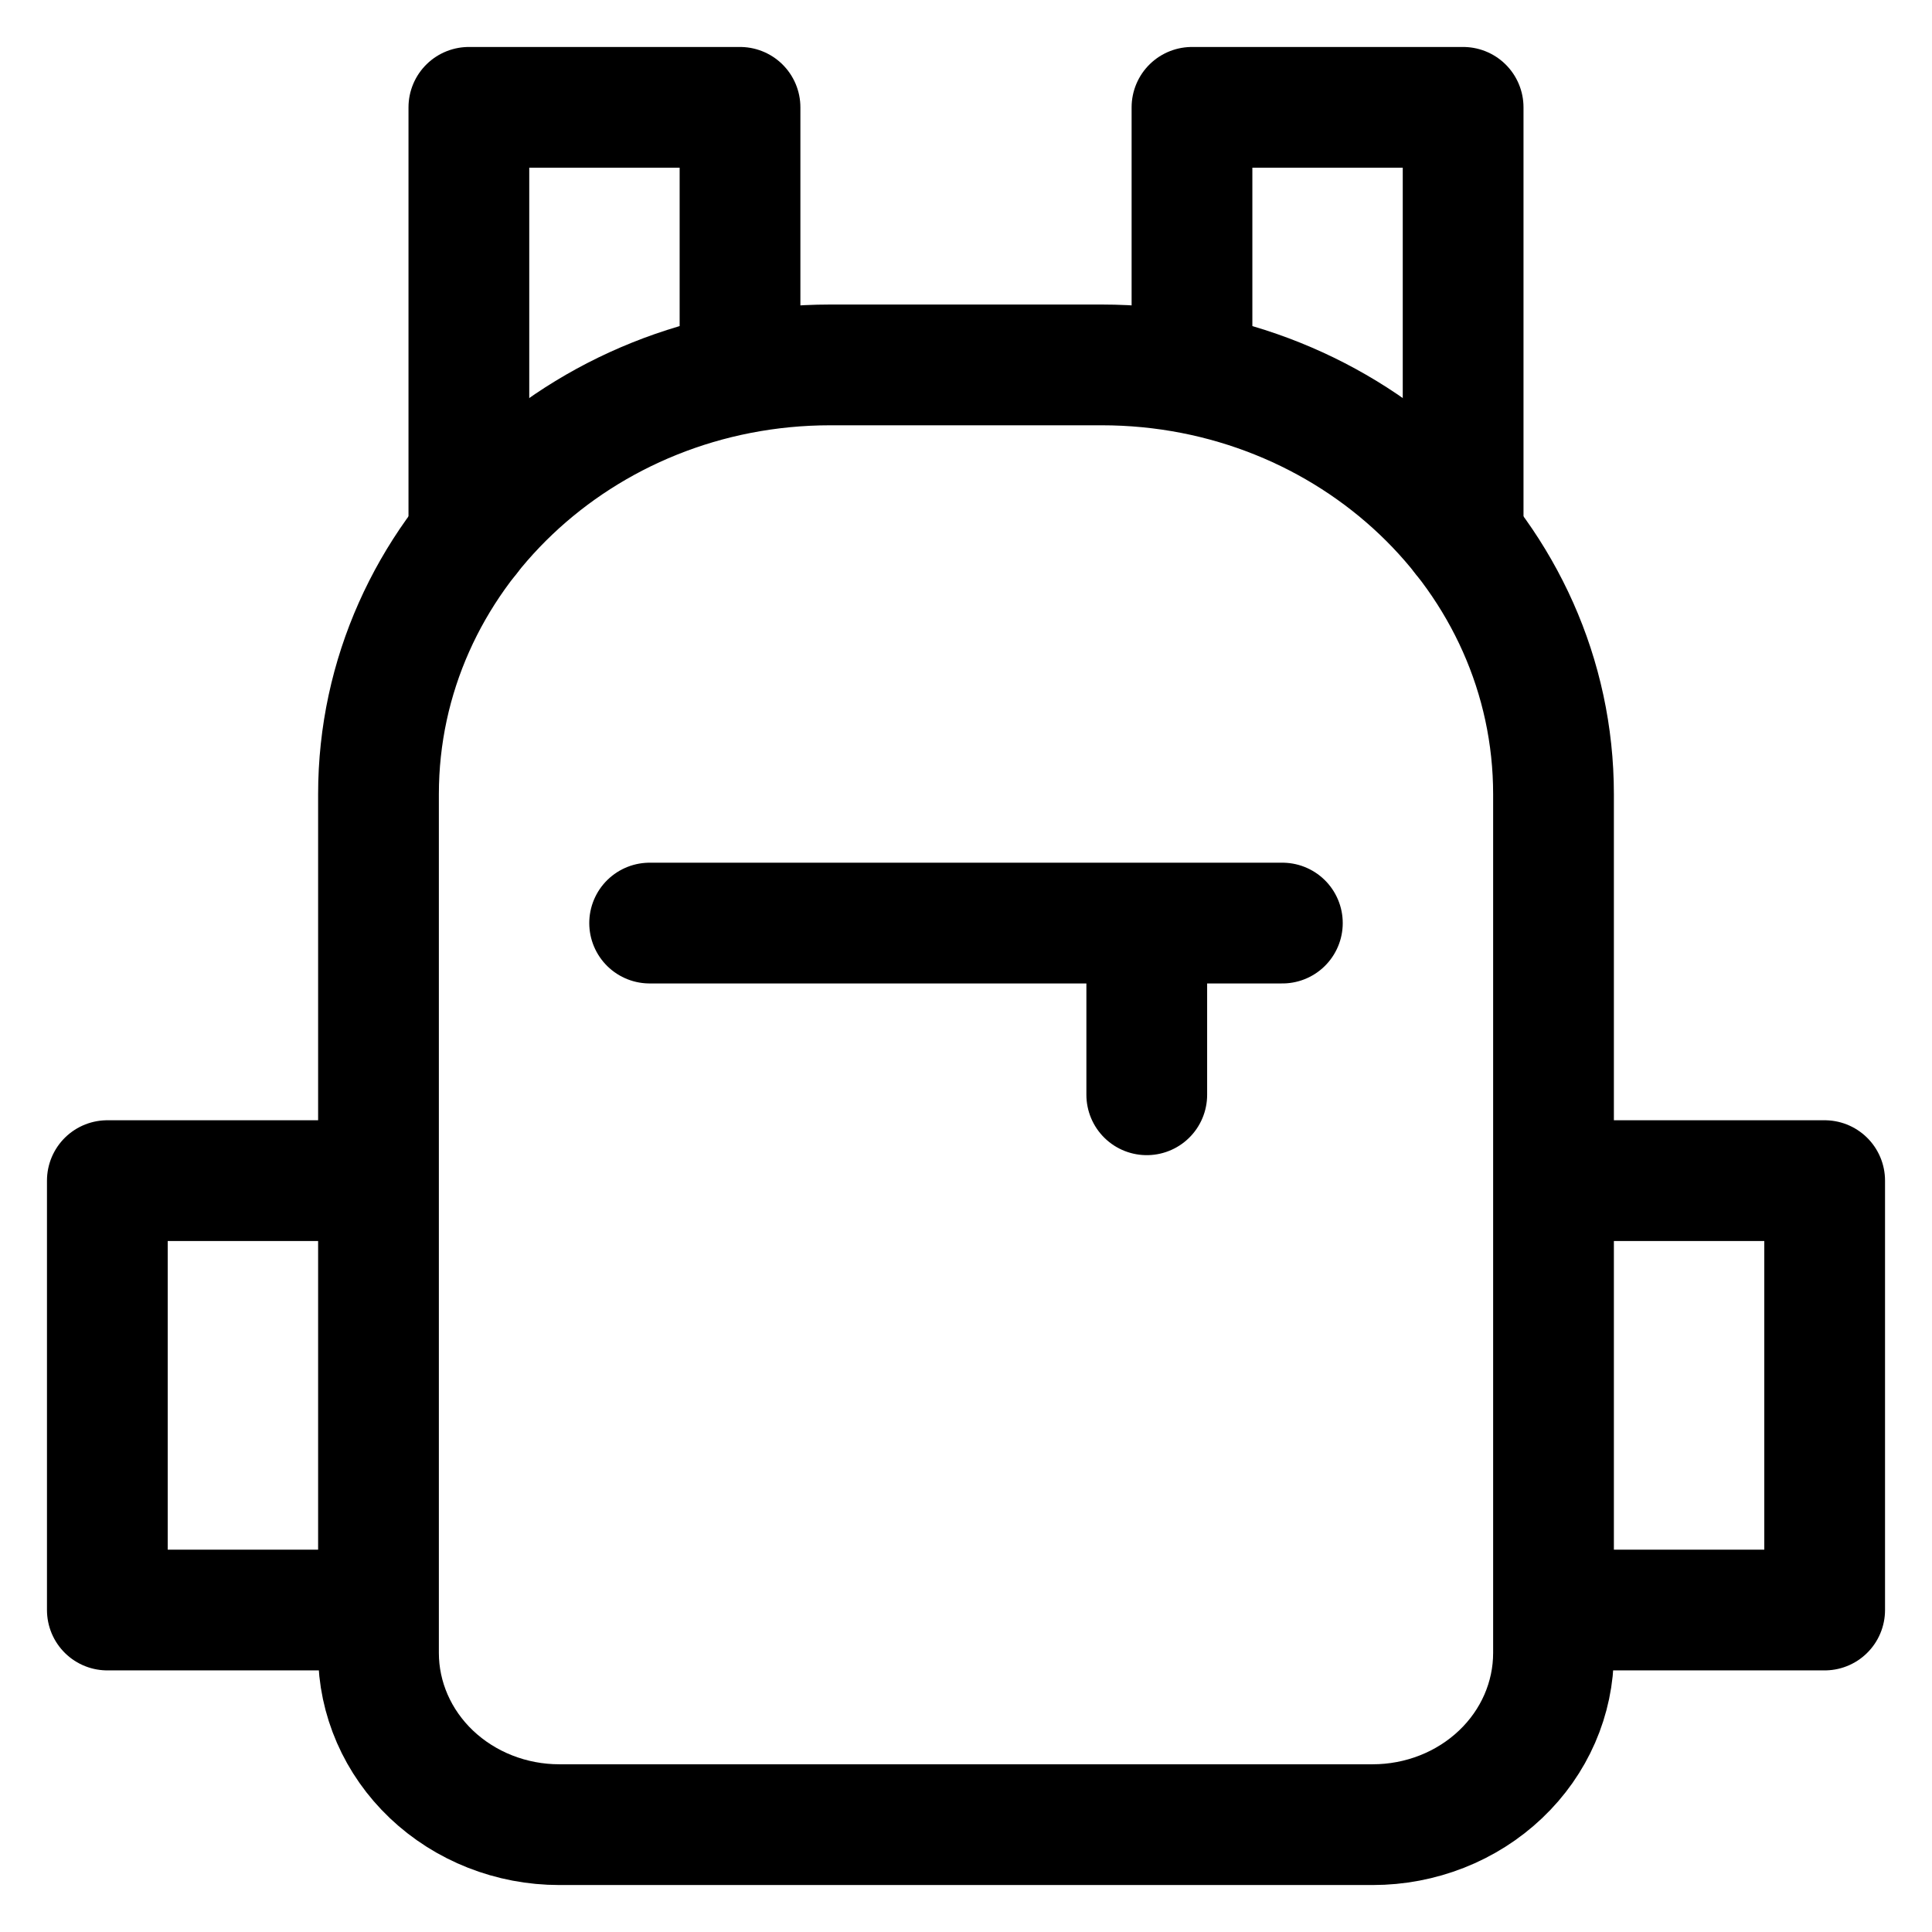 <svg width="32" height="32" viewBox="0 0 32 32" fill="none" xmlns="http://www.w3.org/2000/svg">
<path d="M12.257 5.729V1.778H7.766V8.889M19.743 5.729V1.778H24.234V8.889" stroke="black" stroke-width="2" stroke-linecap="round" stroke-linejoin="round"/>
<path d="M6.269 19.555H1.778V26.667H6.269M25.731 19.555H30.222V26.667H25.731M18.994 15.289V18.133M10.76 15.289H21.24M6.269 13.155C6.269 9.228 9.62 6.044 13.754 6.044H18.246C22.38 6.044 25.731 9.228 25.731 13.155V27.378C25.731 28.132 25.416 28.856 24.854 29.389C24.293 29.922 23.531 30.222 22.737 30.222H9.263C8.469 30.222 7.708 29.922 7.146 29.389C6.585 28.856 6.269 28.132 6.269 27.378V13.155Z" stroke="black" stroke-width="2" stroke-linecap="round" stroke-linejoin="round"/>
</svg>
